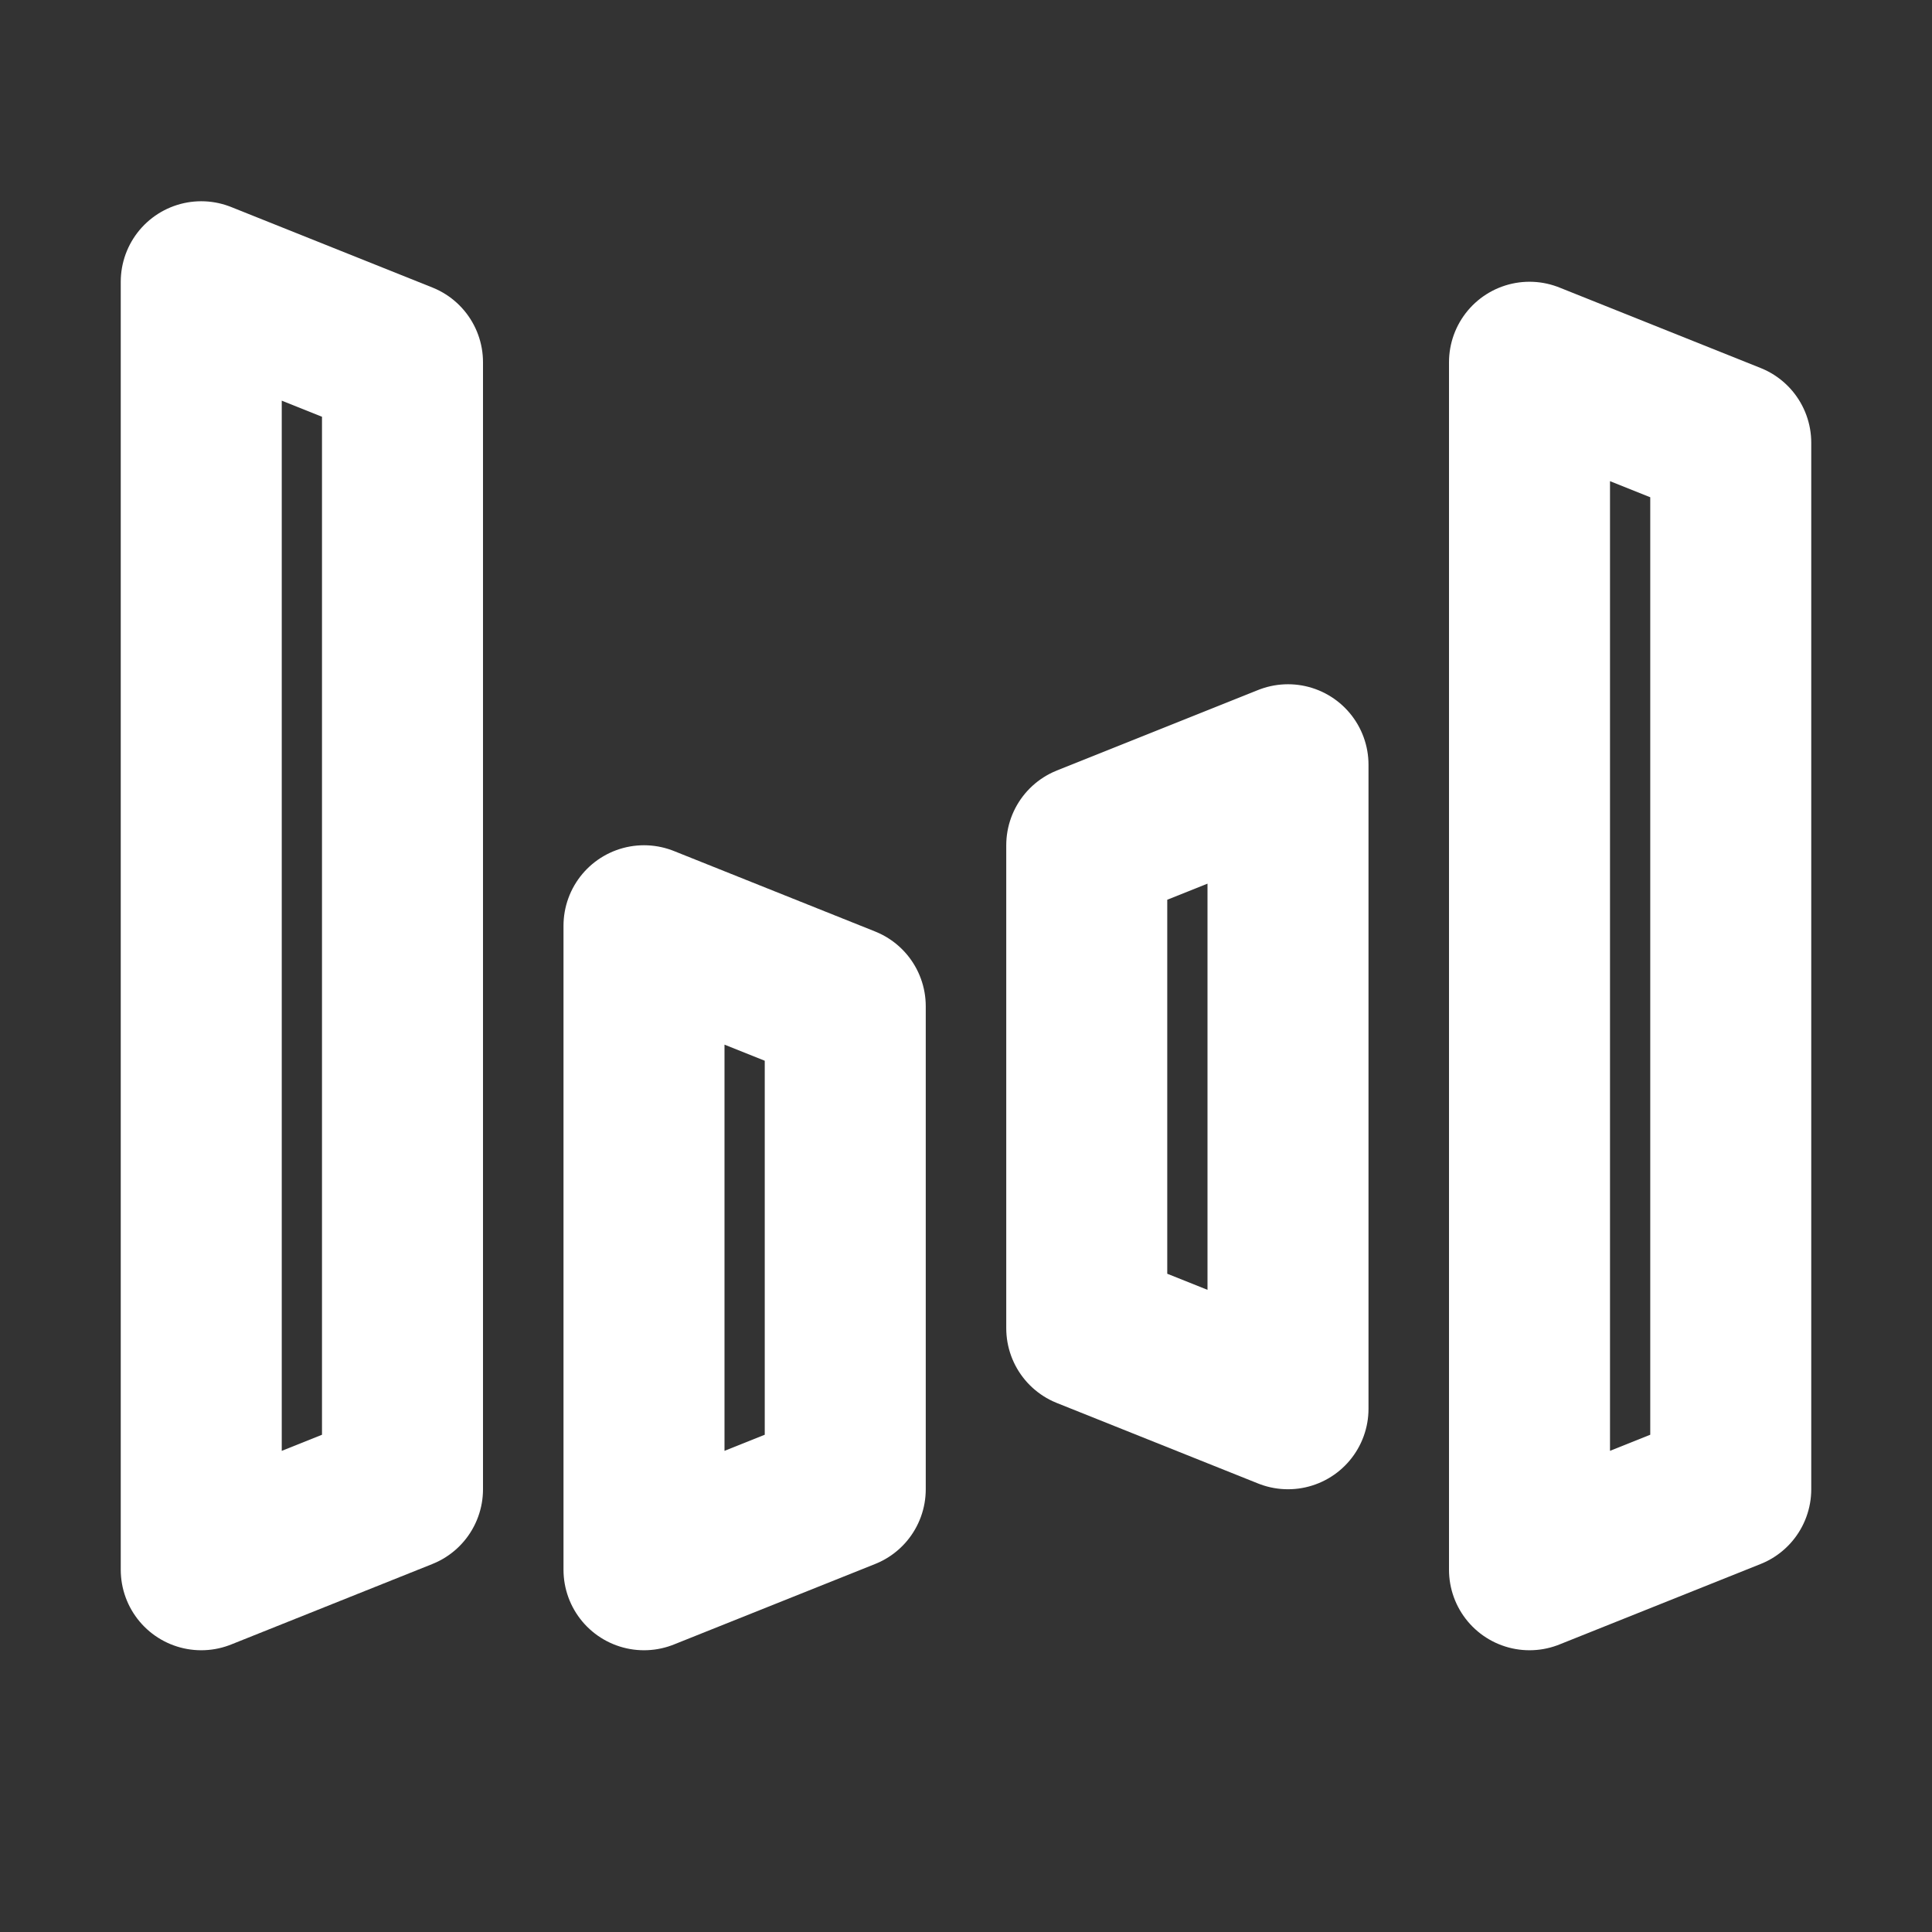 <?xml version="1.0" encoding="UTF-8"?><svg width="24" height="24" viewBox="0 0 48 48" fill="none" xmlns="http://www.w3.org/2000/svg"><rect x="0" y="0" width="48" height="48" fill="#333333" stroke="none"/><path d="M5 7L10 9V37L5 39V7Z" fill="none" stroke="#ffffff" stroke-width="4" stroke-linejoin="round"/><path d="M16 23L21 25V37L16 39V23Z" fill="none" stroke="#ffffff" stroke-width="4" stroke-linejoin="round"/><path d="M27 21L32 19V35L27 33V21Z" fill="none" stroke="#ffffff" stroke-width="4" stroke-linejoin="round"/><path d="M38 9L43 11V37L38 39V9Z" fill="none" stroke="#ffffff" stroke-width="4" stroke-linejoin="round"/></svg>
